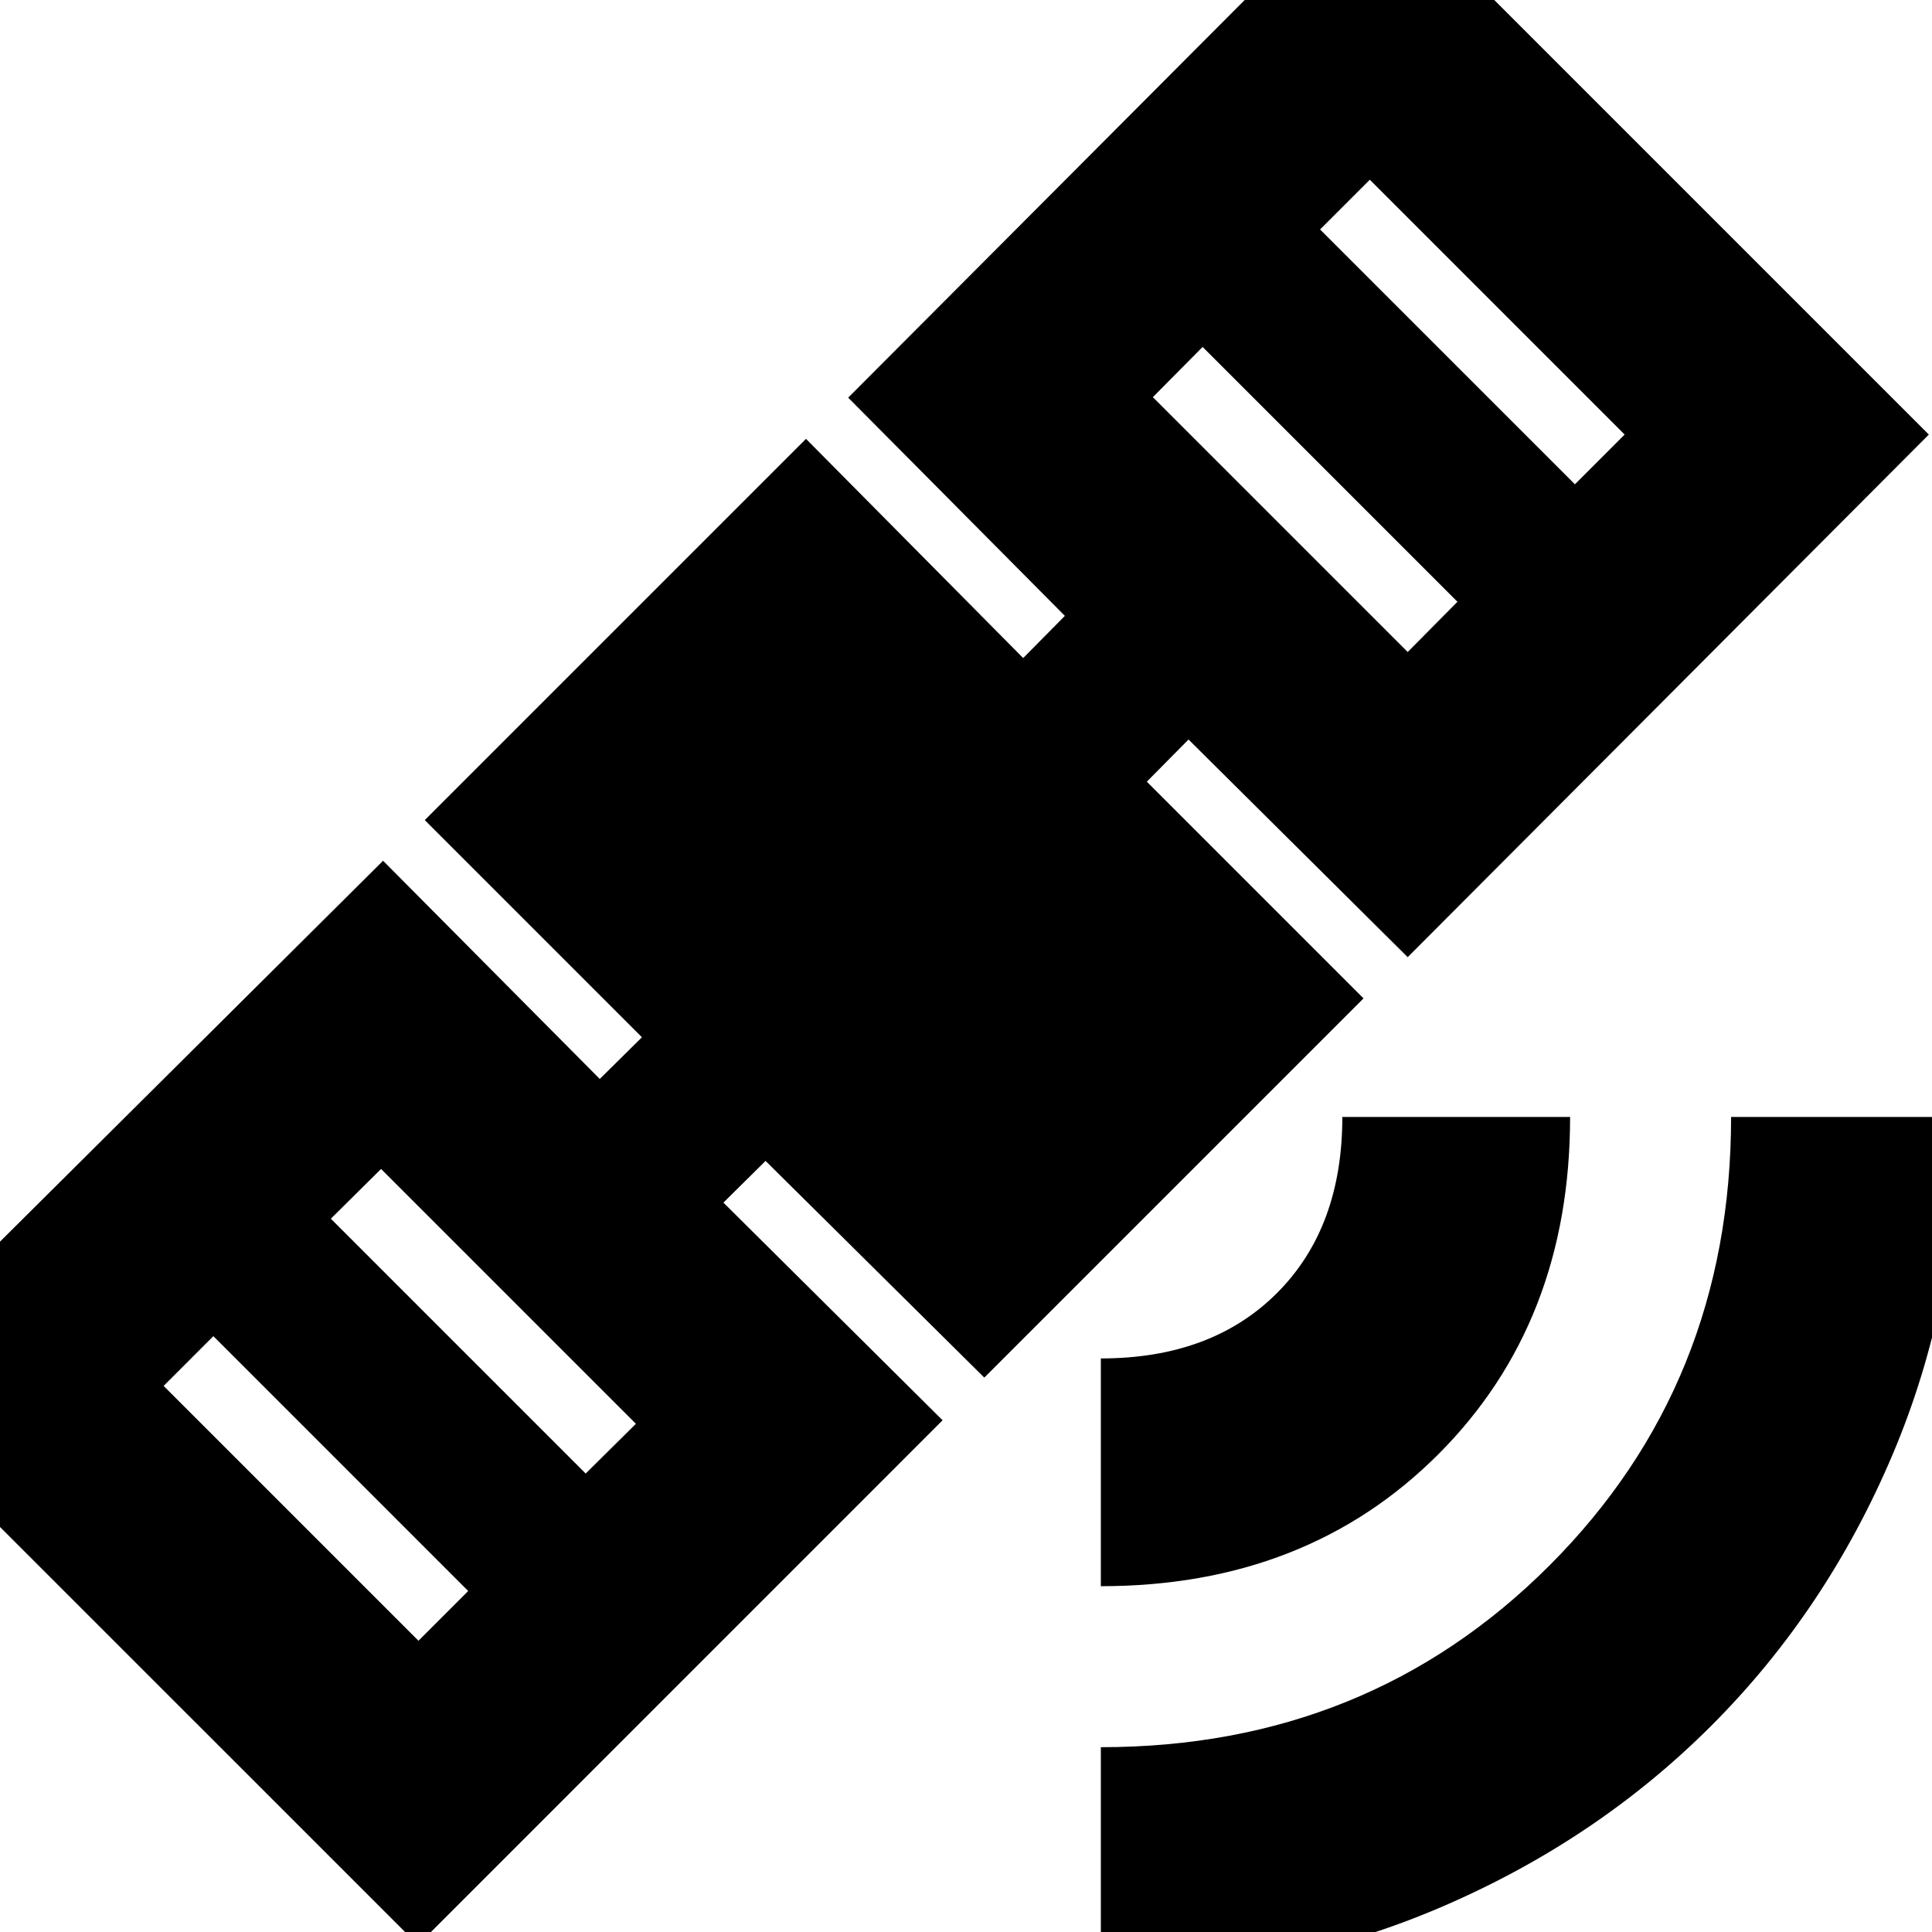 <svg xmlns="http://www.w3.org/2000/svg" height="24" viewBox="0 -960 960 960" width="24"><path d="M547 21.35V-91.83q132.63 0 222.9-90.27 90.27-90.27 90.27-222.9h113.18q0 89.87-32.82 167.5-32.81 77.63-90.23 135.04-57.41 57.42-135.42 90.61-78.01 33.2-167.88 33.2Zm0-193.18V-285q55.04 0 87.52-32.48T667-405h113.17q0 102.15-65.51 167.66-65.51 65.51-167.66 65.51Zm-57.91-103.65L380.41-383.15l-20.95 20.72 108.91 108.15L207.7 6.43-71.09-272.35 190.35-532.3l107.67 108.43 20.96-20.72L211.07-552.5 400.5-741.93l107.91 108.91 20.72-20.96-107.67-108.43 258.95-259.68 278.02 278.02-258.95 259.68-108.91-108.15-20.72 20.95 107.67 107.68-188.43 188.43ZM81.3-271.35l126.63 126.63 24.72-24.71-126.63-126.64-24.72 24.72Zm209.72 43.55 24.96-24.72-126.63-126.63-24.96 24.72L291.02-227.8Zm281.83-534.85 126.63 126.63 24.72-24.96-126.63-126.63-24.72 24.96Zm209.72 43.3 24.71-24.72L680.65-870.7l-24.72 24.72 126.64 126.63Z"/></svg>